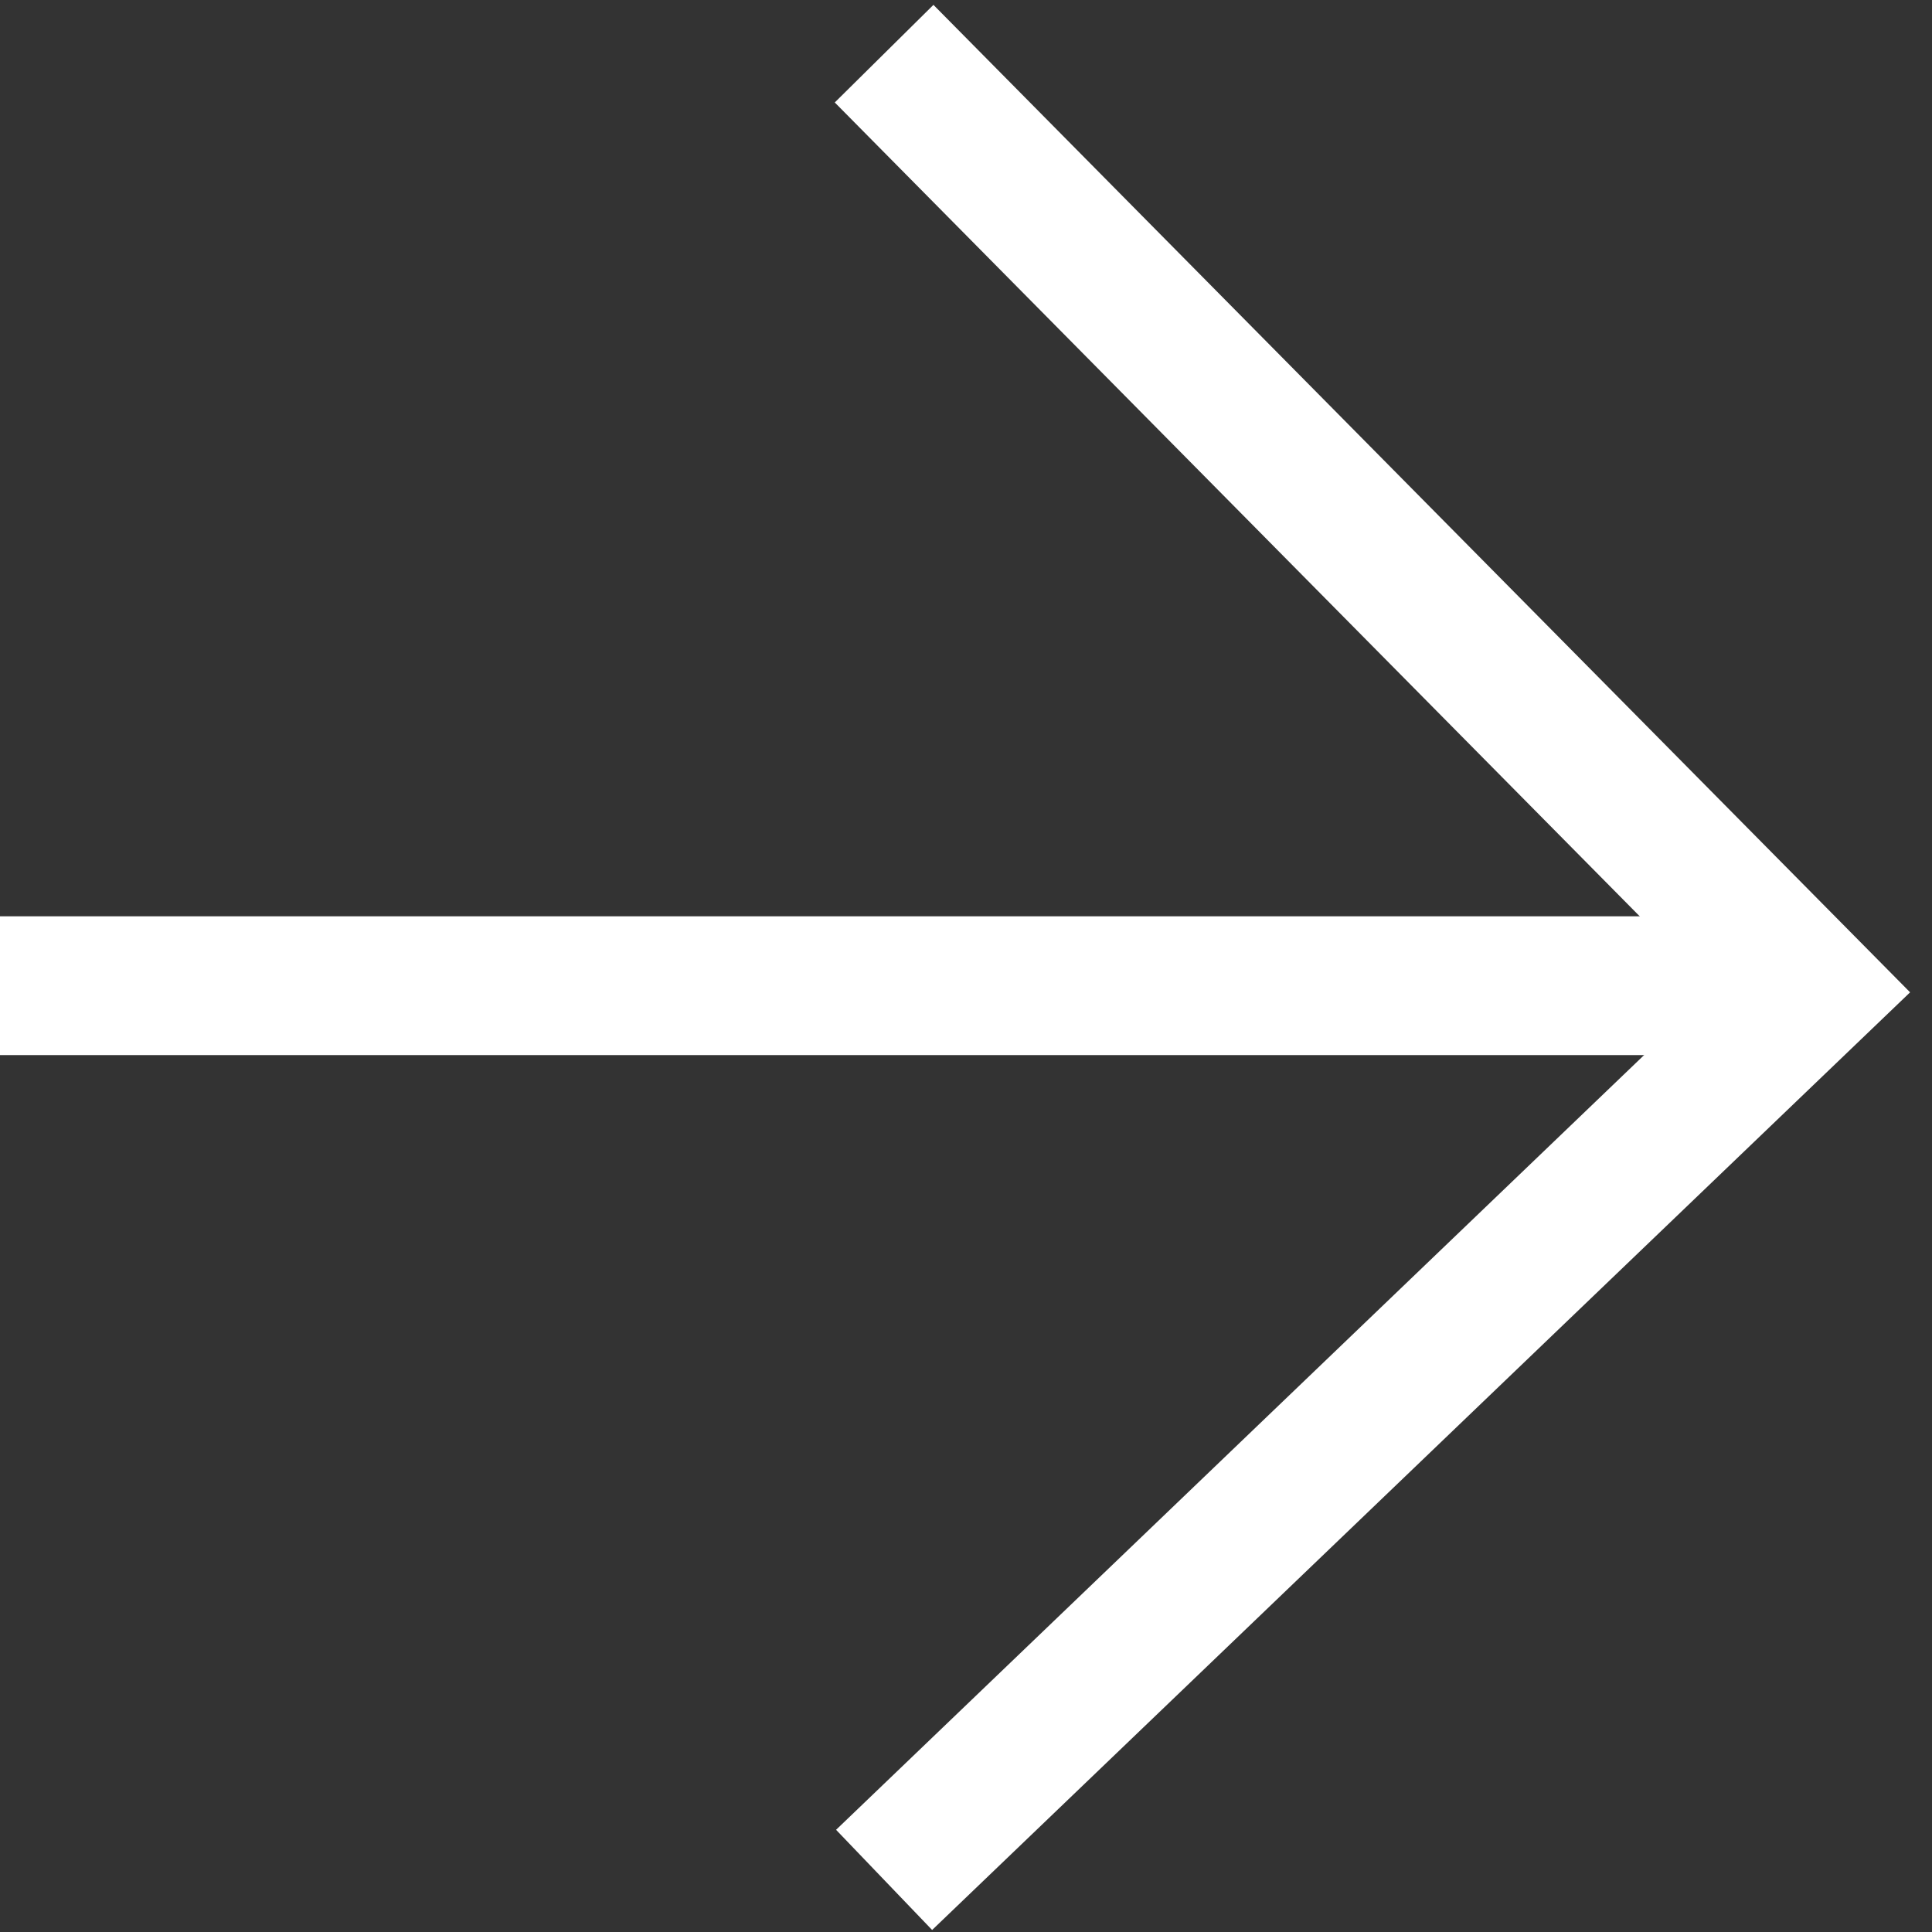 <svg width="36" height="36" viewBox="0 0 36 36" fill="none" xmlns="http://www.w3.org/2000/svg">
<rect x="0" y="0" width="36" height="36" fill="#333333" stroke="none"/>
<path d="M0 18.367L33.749 18.367" stroke="white" stroke-width="2.586"/>
<path d="M16.474 1L33.749 18.466L16.474 35.029" stroke="white" stroke-width="2.586"/>
</svg>

